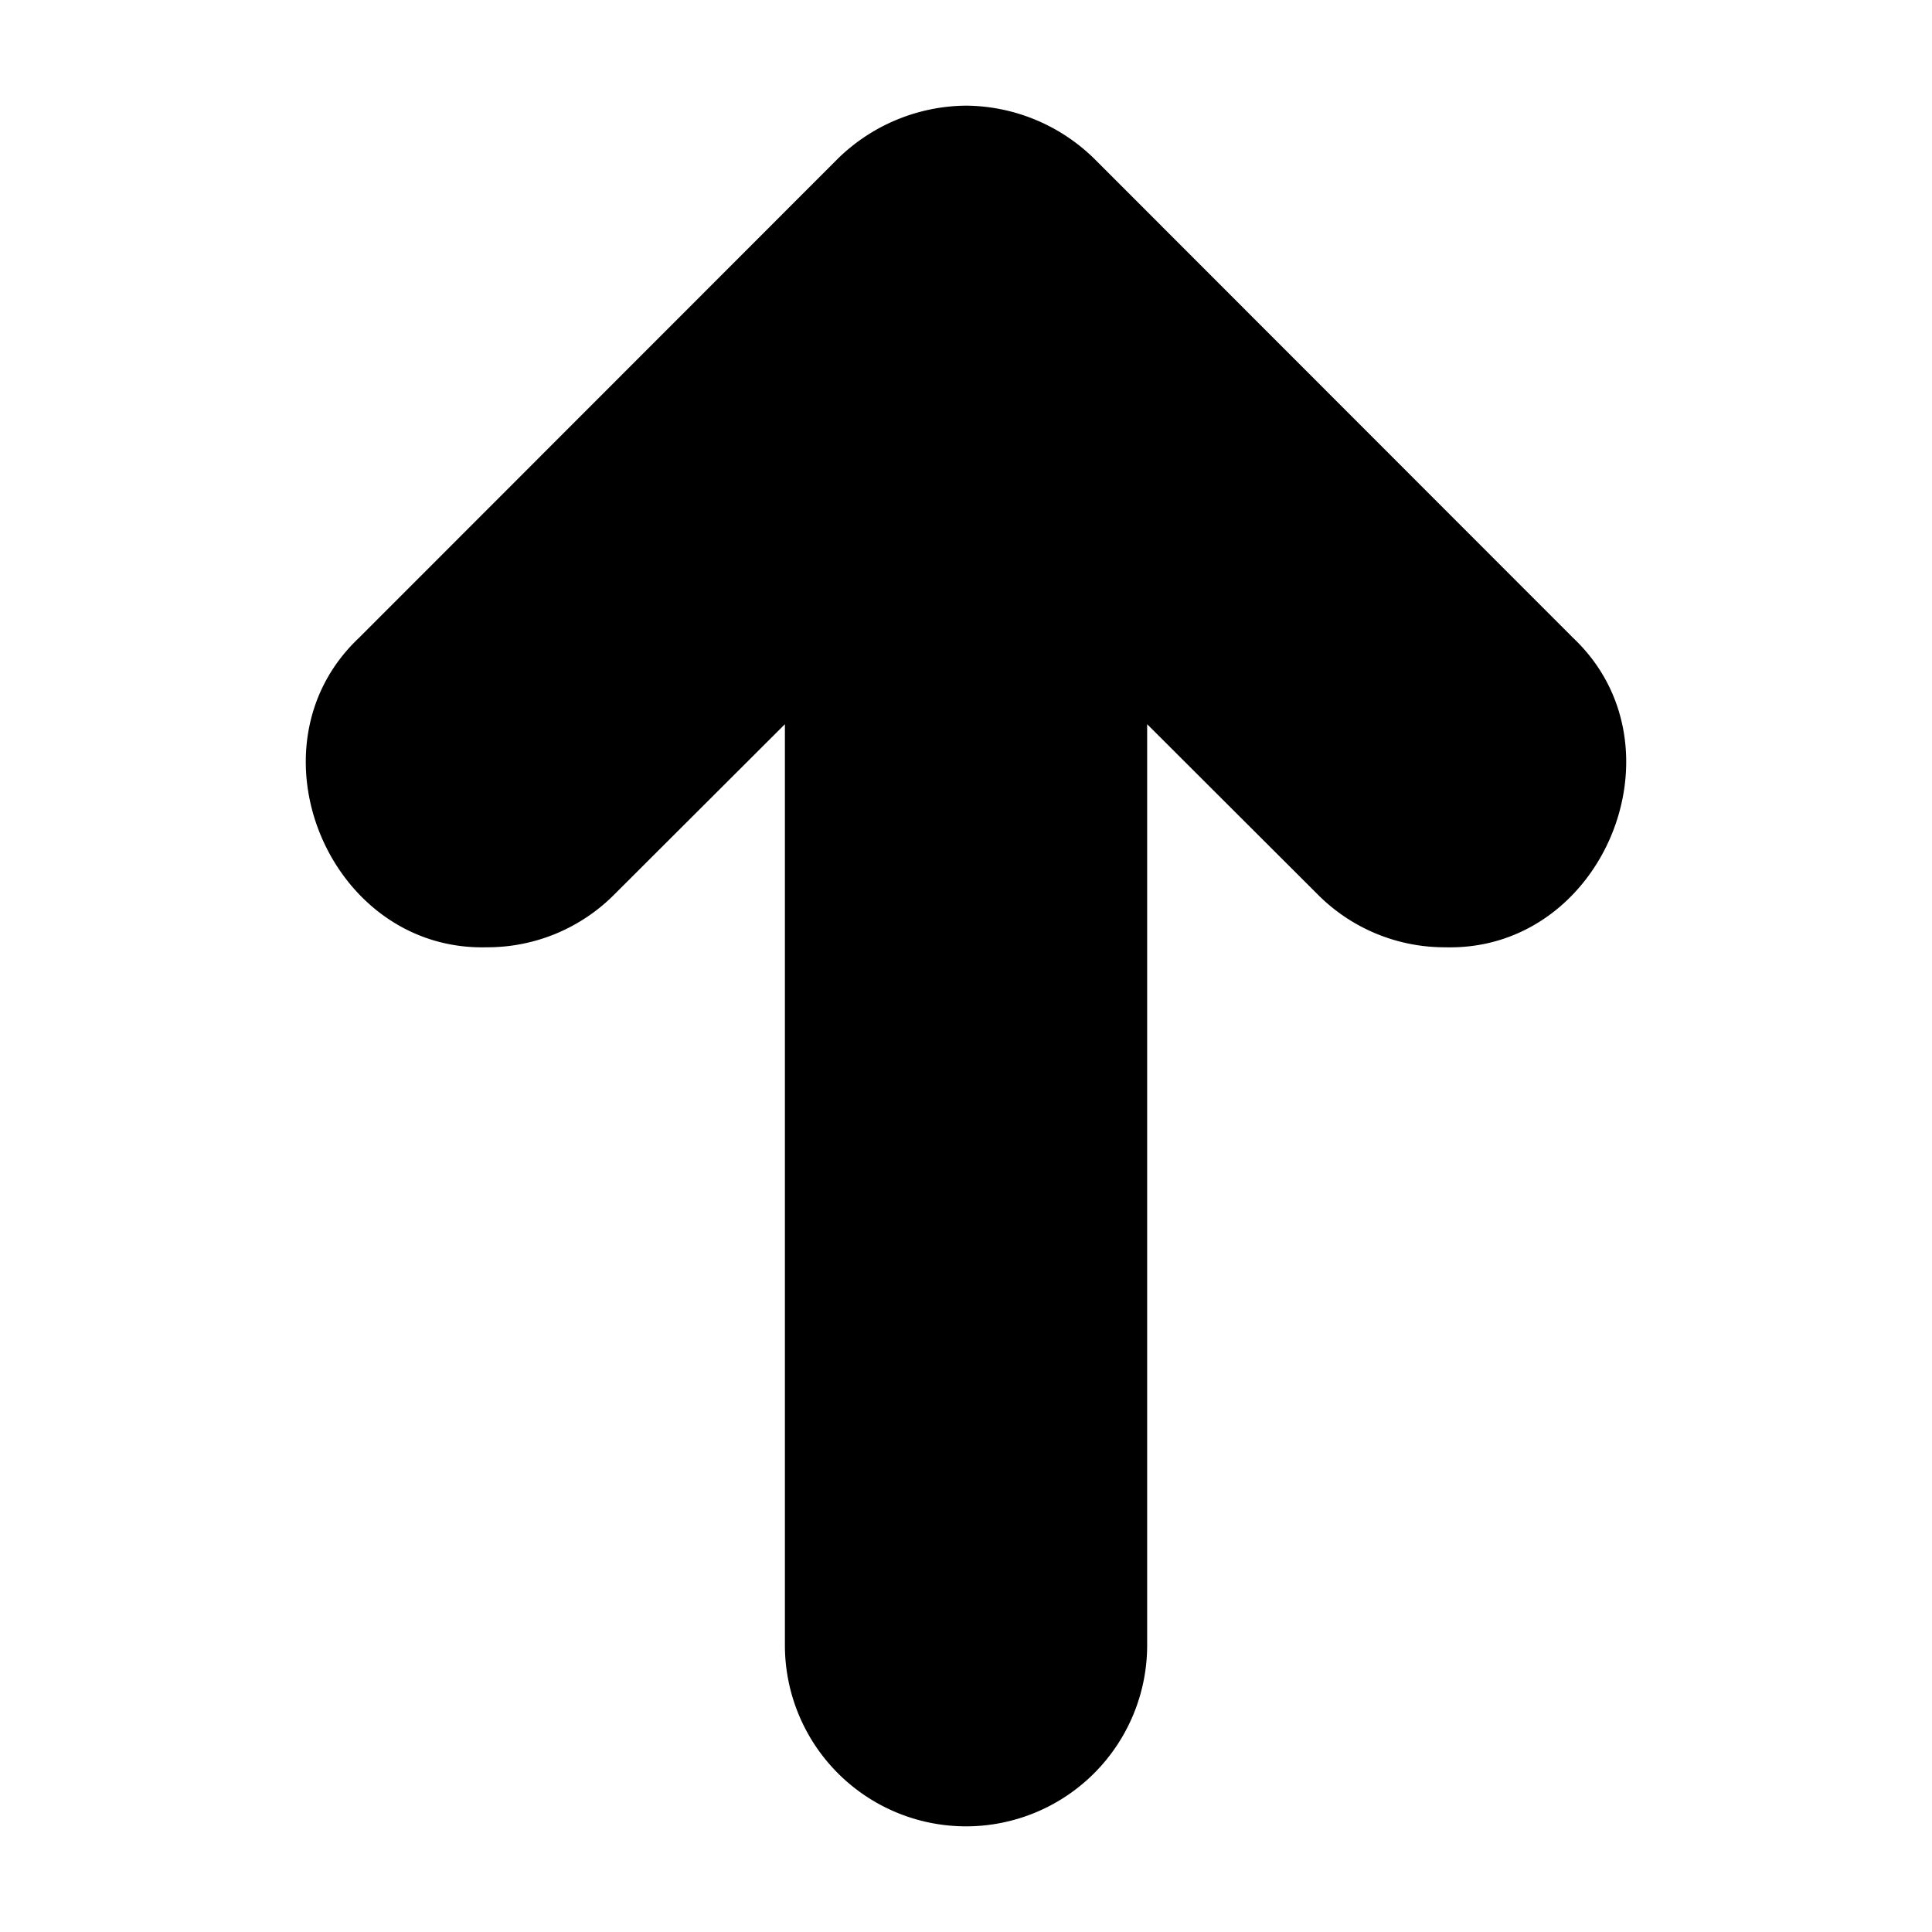 <!-- icon666.com - MILLIONS OF FREE VECTOR ICONS --><svg fill="FFFFFF" id="Glyph" viewBox="0 0 64 64" xmlns="http://www.w3.org/2000/svg"><path fill="FFFFFF" d="m32.001 3.5a6.128 6.128 0 0 1 4.25 1.76l15.87 15.88c3.788 3.593.989 10.377-4.24 10.24a5.928 5.928 0 0 1 -4.24-1.76l-5.64-5.63v30.51a6 6 0 1 1 -12 0v-30.51l-5.64 5.63a5.928 5.928 0 0 1 -4.24 1.76c-5.22.133-8.037-6.642-4.24-10.24l15.87-15.88a6.14 6.14 0 0 1 4.25-1.76z"></path></svg>